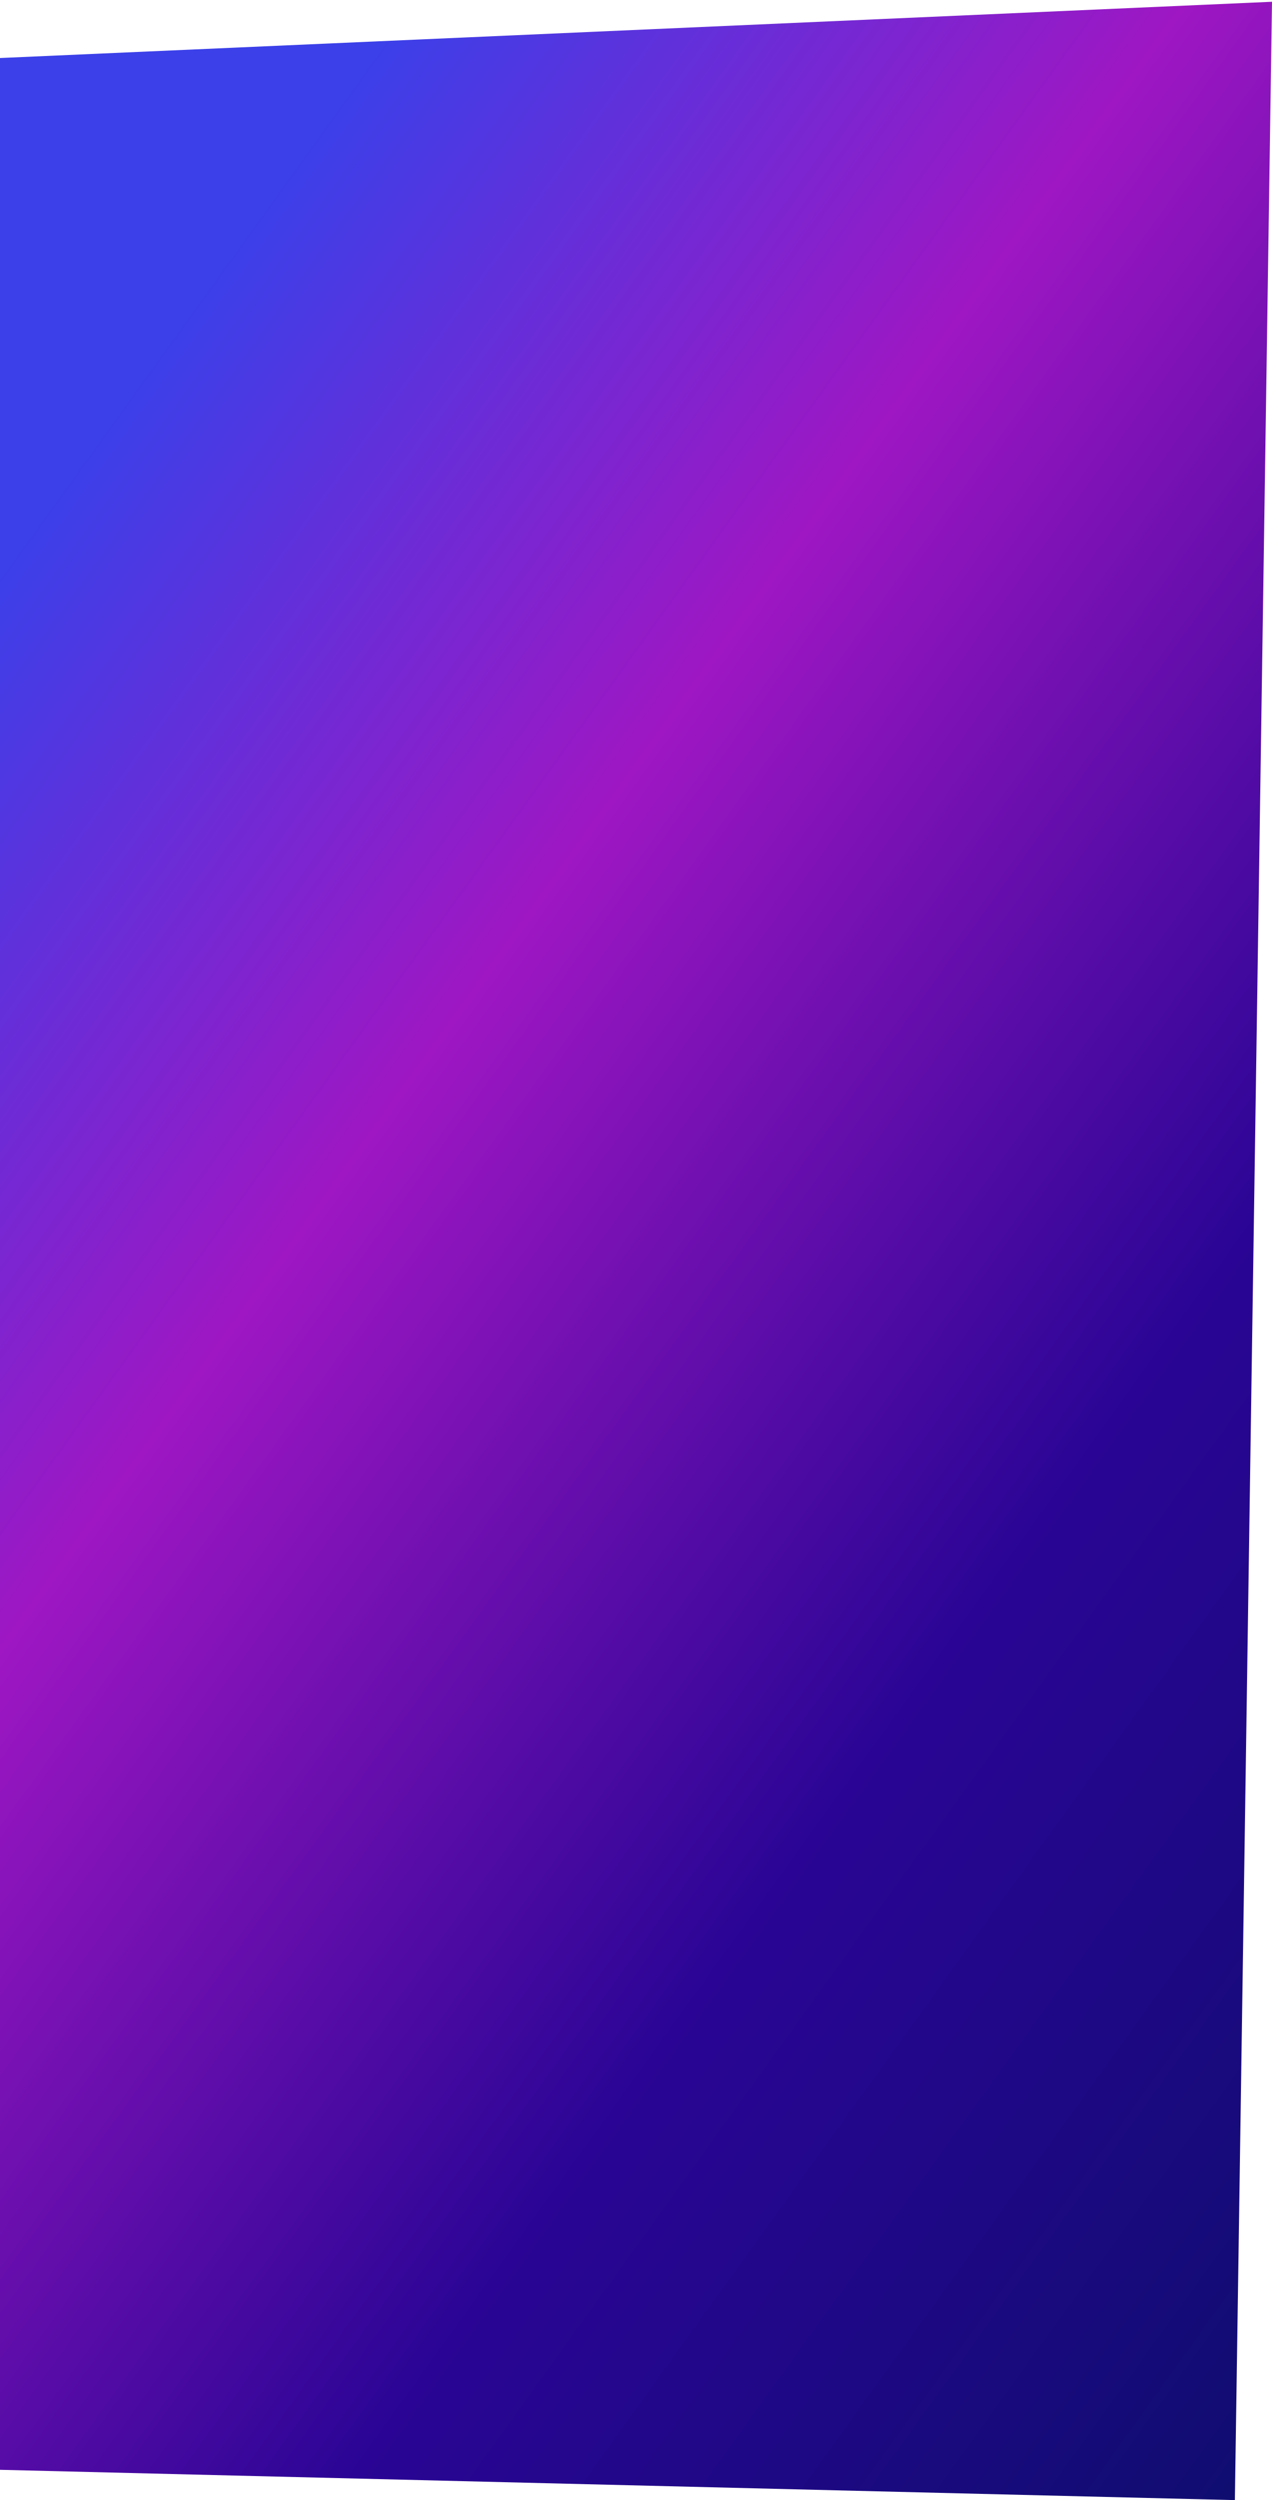 <svg width="362" height="711" viewBox="0 0 362 711" fill="none" xmlns="http://www.w3.org/2000/svg">
<path d="M0 16.5L362 0.5L351.433 711L0 702.383V16.5Z" fill="url(#paint0_linear_227_2604)"/>
<defs>
<linearGradient id="paint0_linear_227_2604" x1="-349" y1="646" x2="146.318" y2="1002.63" gradientUnits="userSpaceOnUse">
<stop stop-color="#3B40E9"/>
<stop offset="0.295" stop-color="#9E17C3"/>
<stop offset="0.653" stop-color="#2A0595"/>
<stop offset="1" stop-color="#0F0D70"/>
</linearGradient>
</defs>
</svg>

